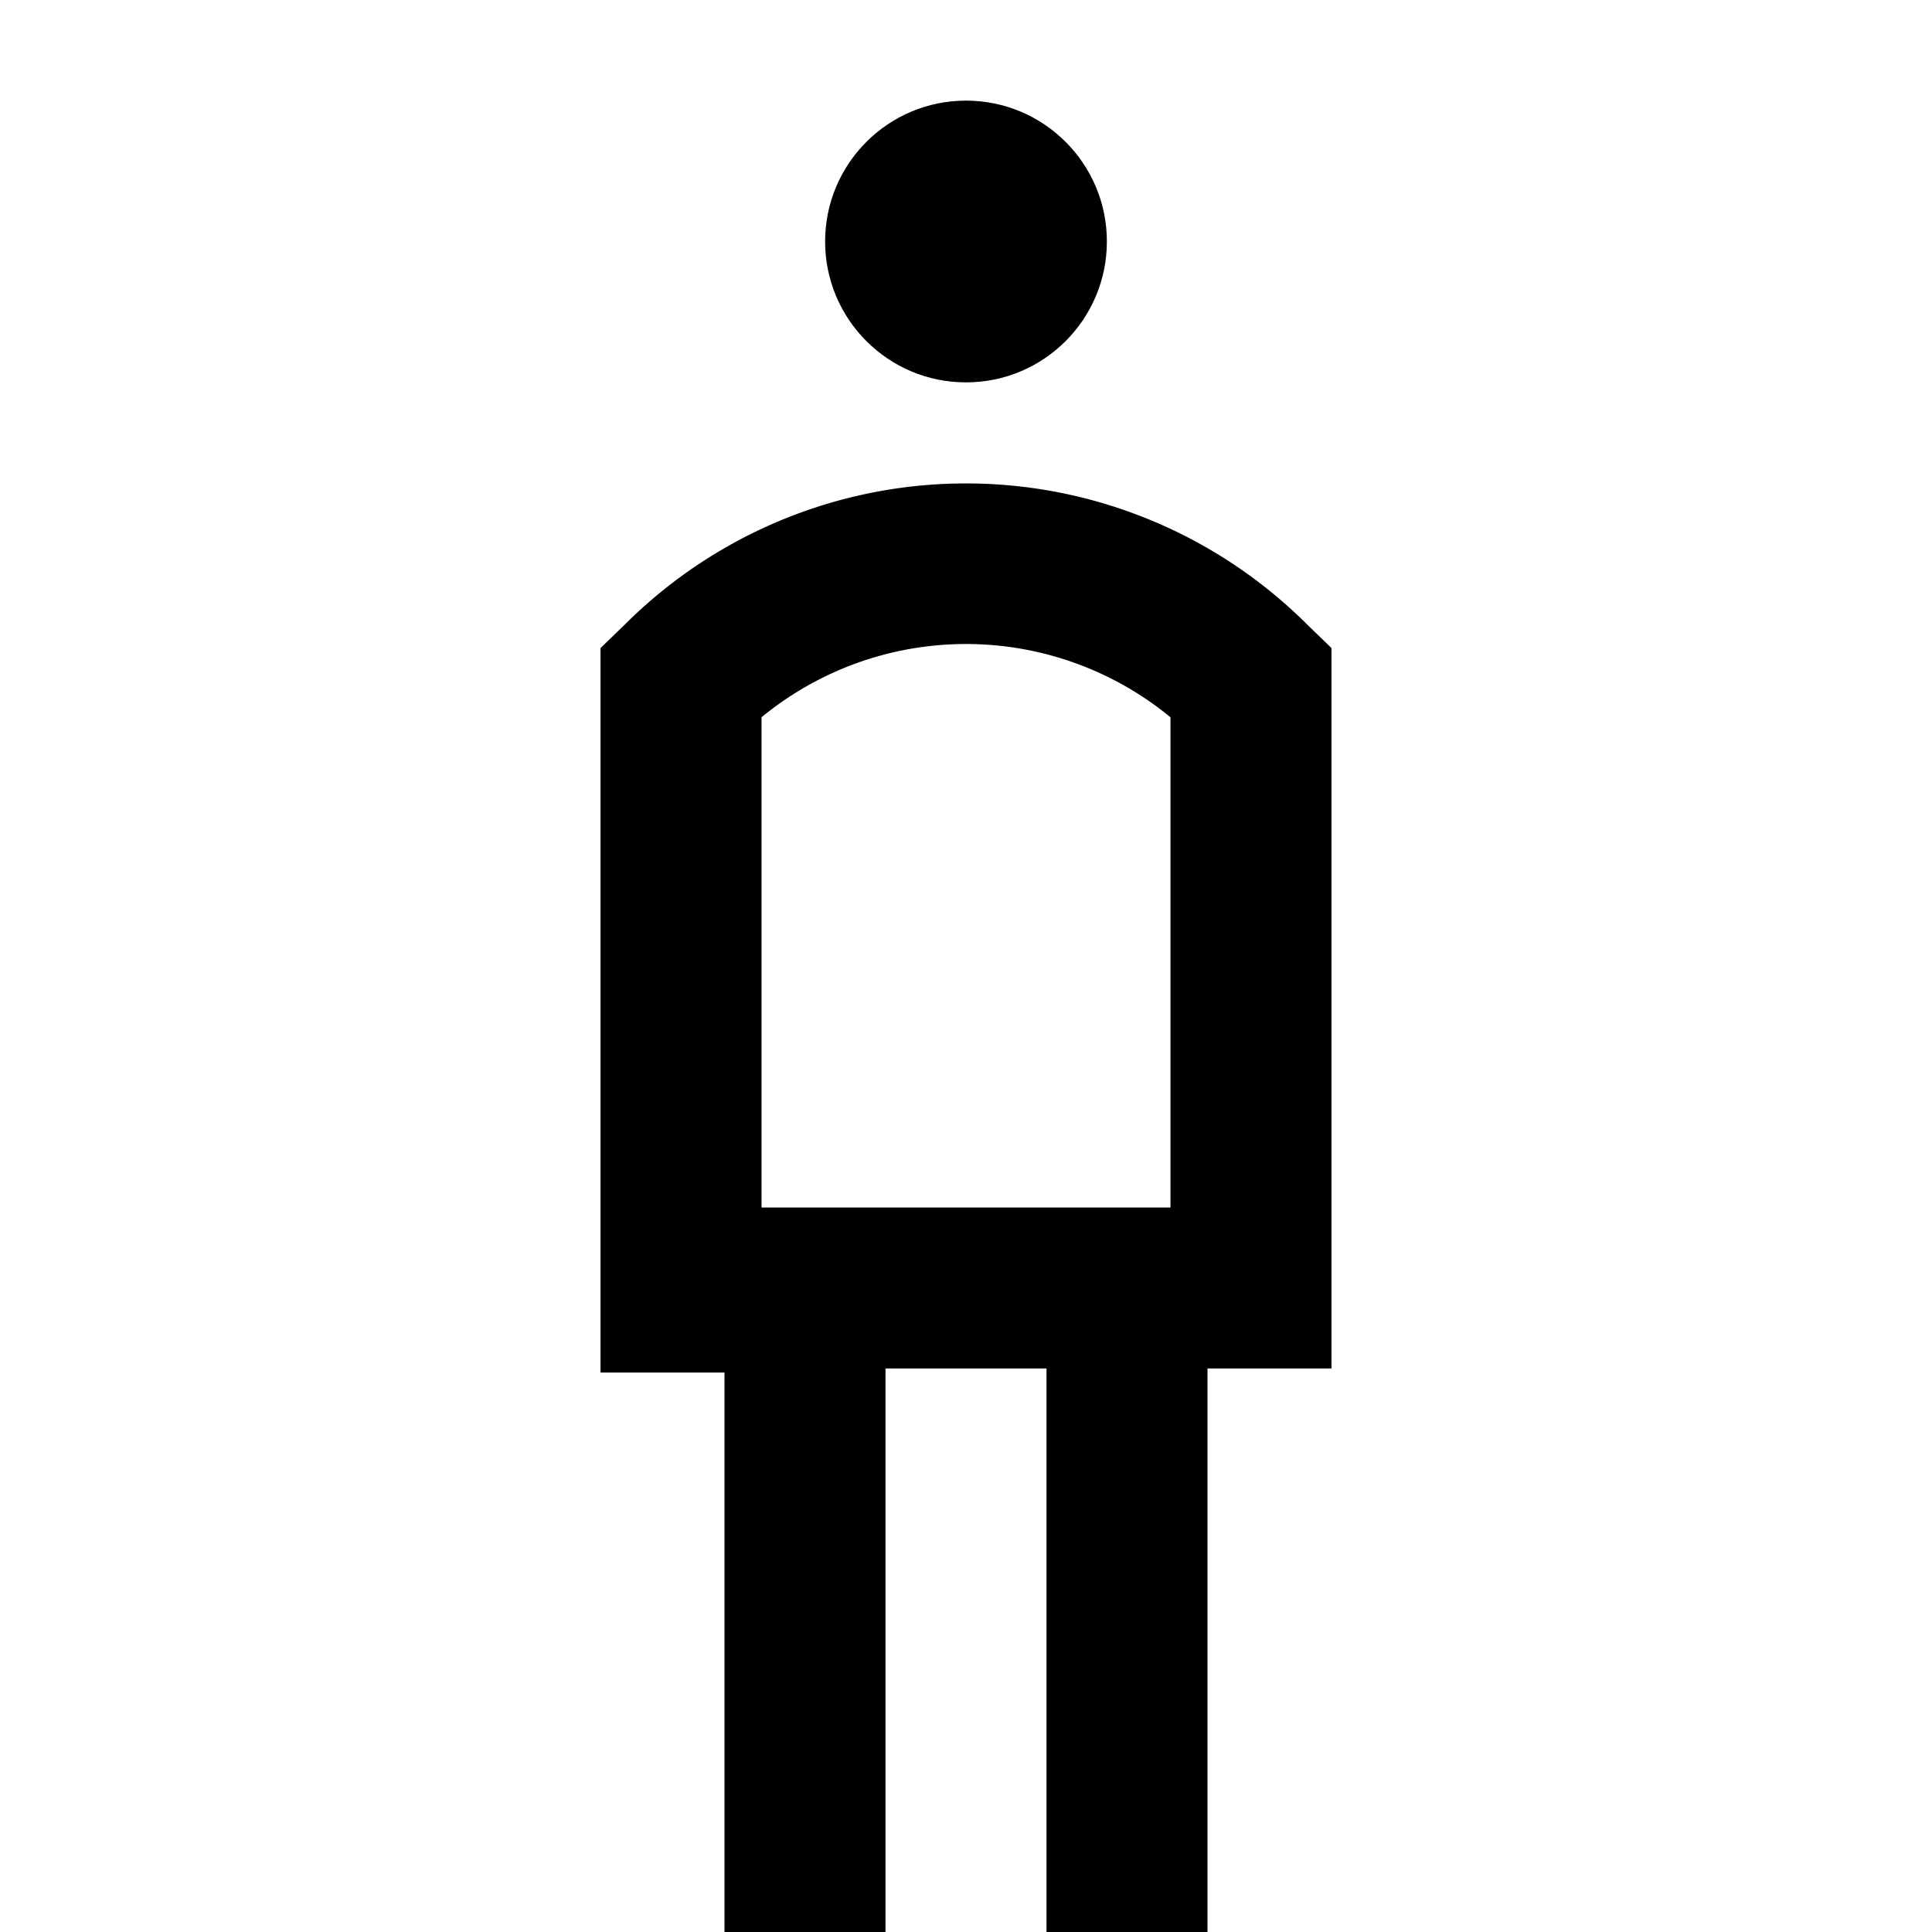 <svg id="Layer_1" data-name="Layer 1" xmlns="http://www.w3.org/2000/svg" viewBox="0 0 24 24"><defs><style>.cls-1{fill:none;}</style></defs><title>iconoteka_male_b_s</title><rect class="cls-1" width="24" height="24"/><path d="M16.54,8.05l-.3-.29a6,6,0,0,0-8.48,0l-.3.29v9H9v7h2V17h2v7h2V17h1.54ZM9.46,15V8.91a4,4,0,0,1,5.08,0V15Z"/><circle cx="12" cy="3" r="1.75"/></svg>